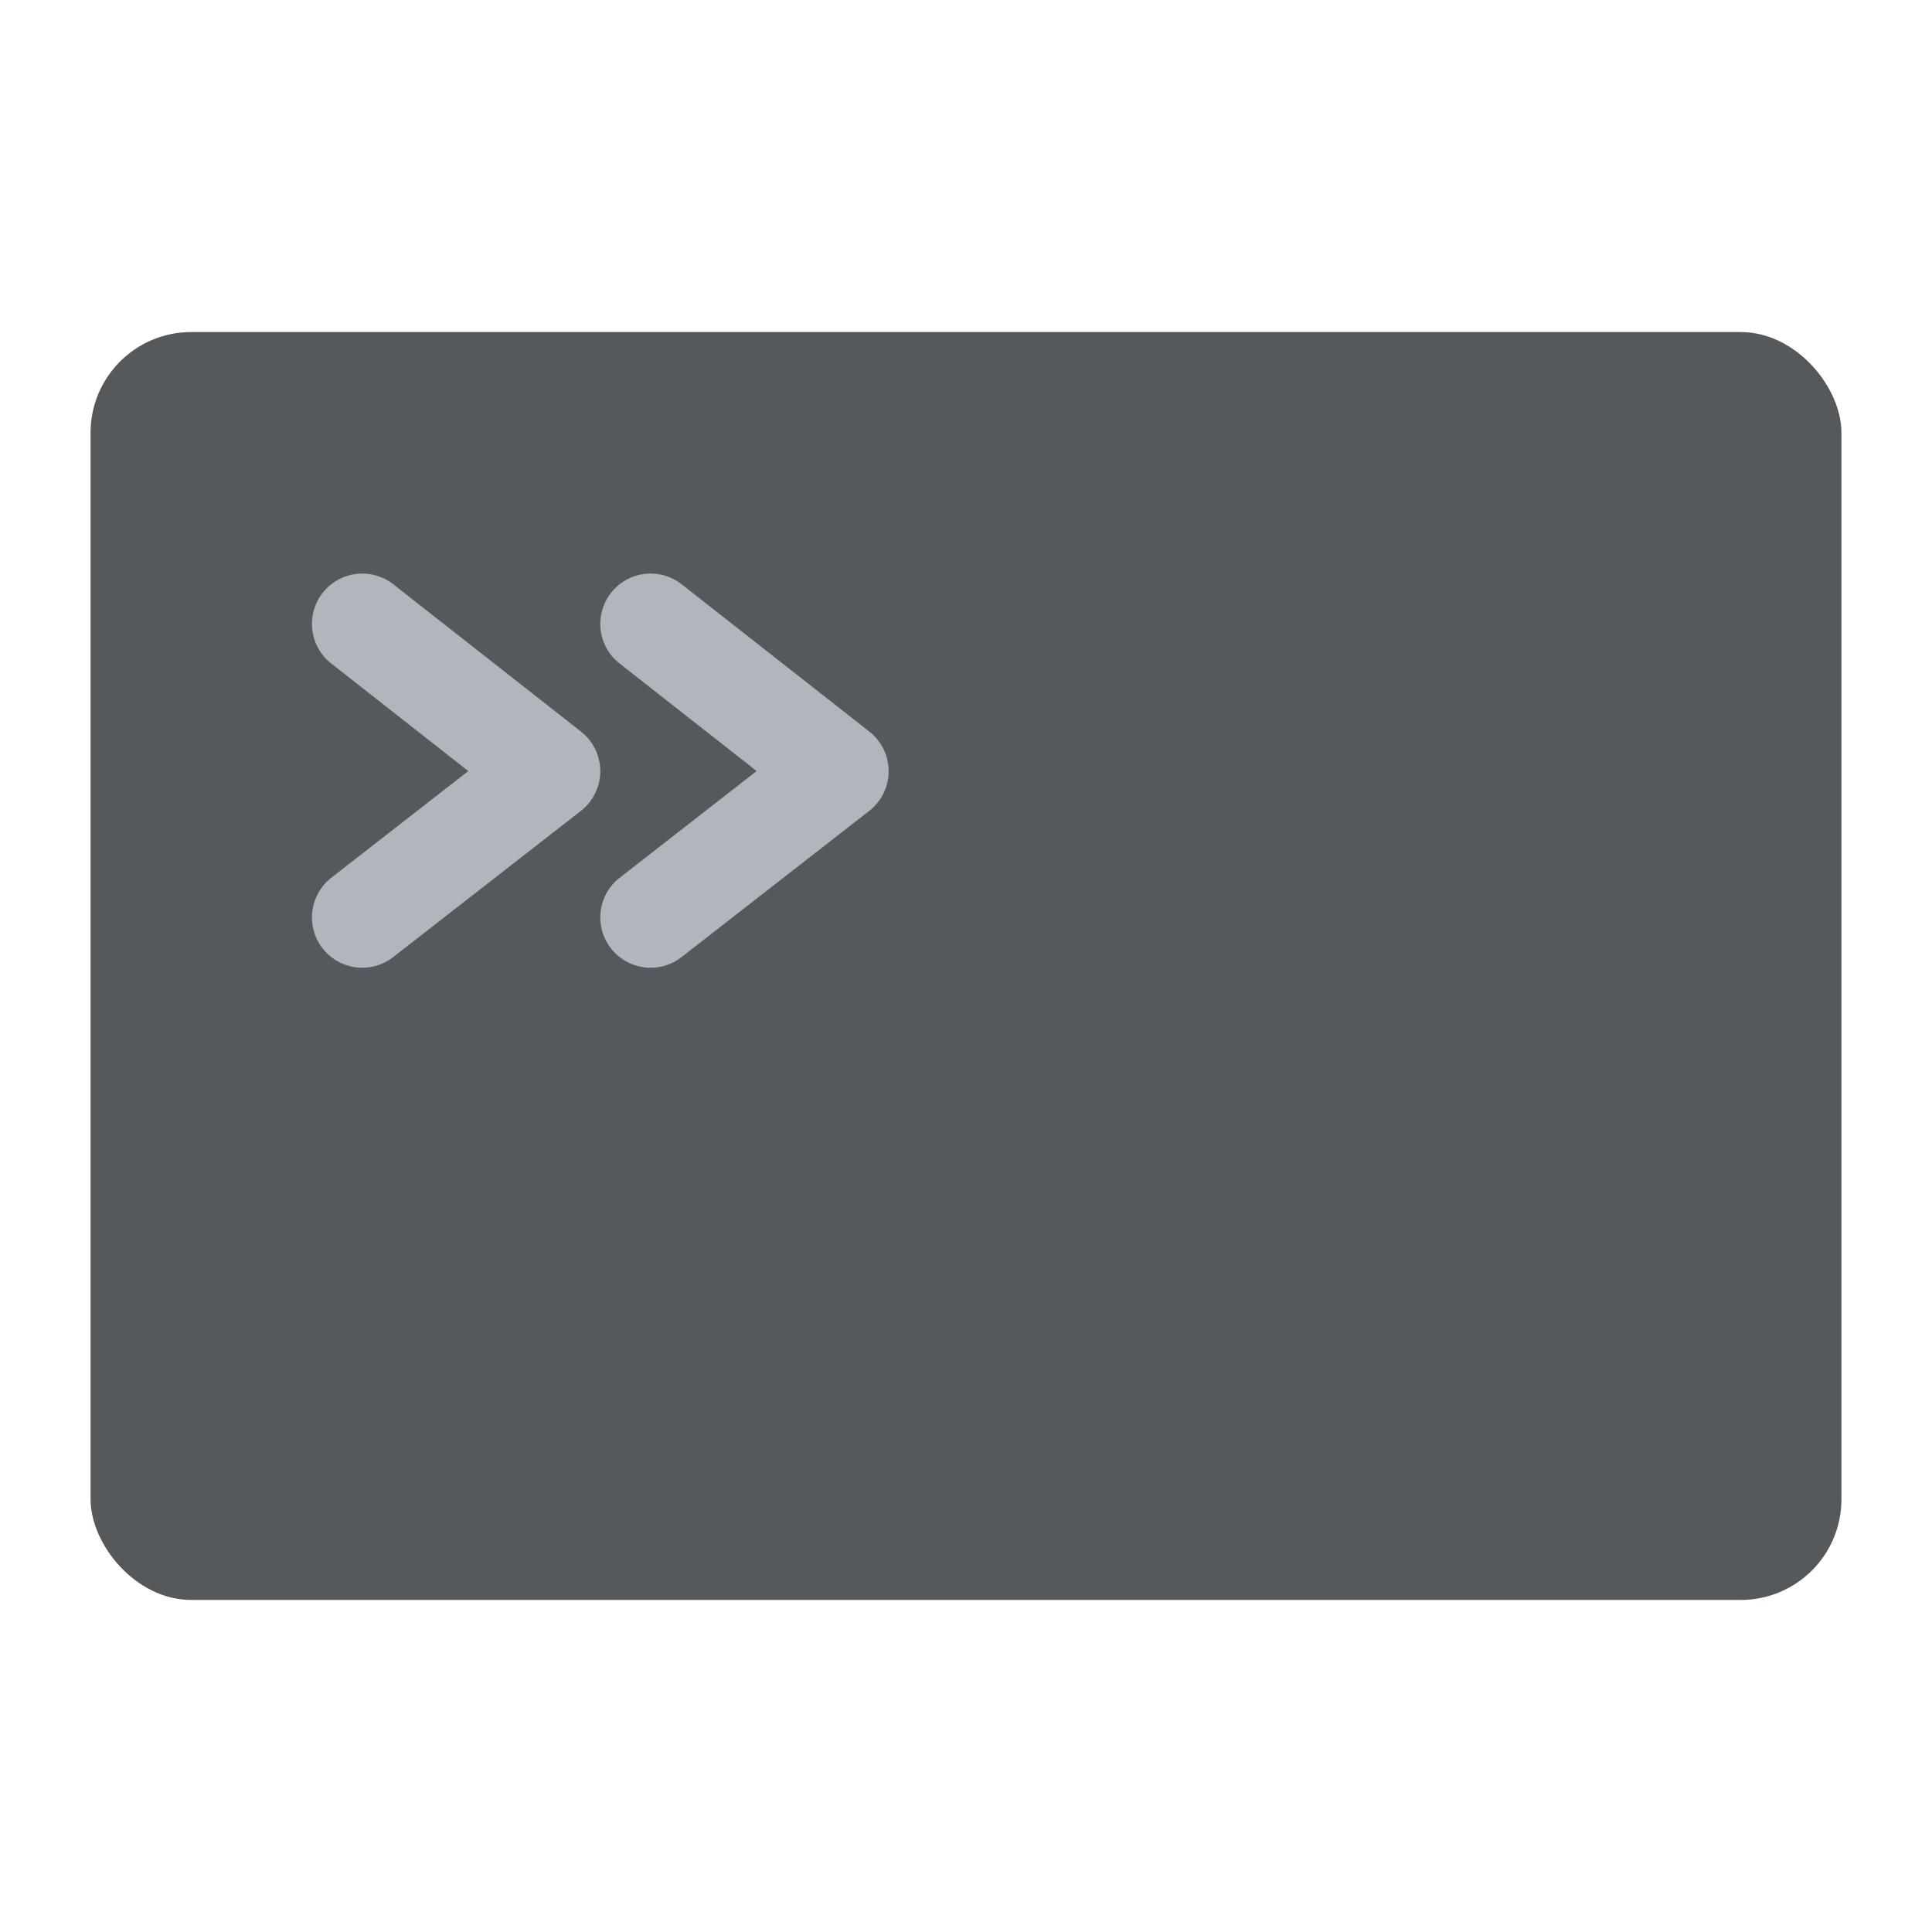 <?xml version="1.0" encoding="UTF-8"?>
<svg version="1.1" viewBox="0 0 192 192" xmlns="http://www.w3.org/2000/svg">
 <g style="fill:none">
  <rect x="9" y="33" width="174" height="126" rx="10" fill="#56595b"/>
  <path d="M 36,62 54.656,76.641 36,91.172" stroke="#b1b5bd" stroke-linecap="round" stroke-linejoin="round" stroke-width="10"/>
  <path d="m64.656 62 18.656 14.641-18.656 14.531" stroke="#b1b5bd" stroke-linecap="round" stroke-linejoin="round" stroke-width="10"/>
 </g>
</svg>

